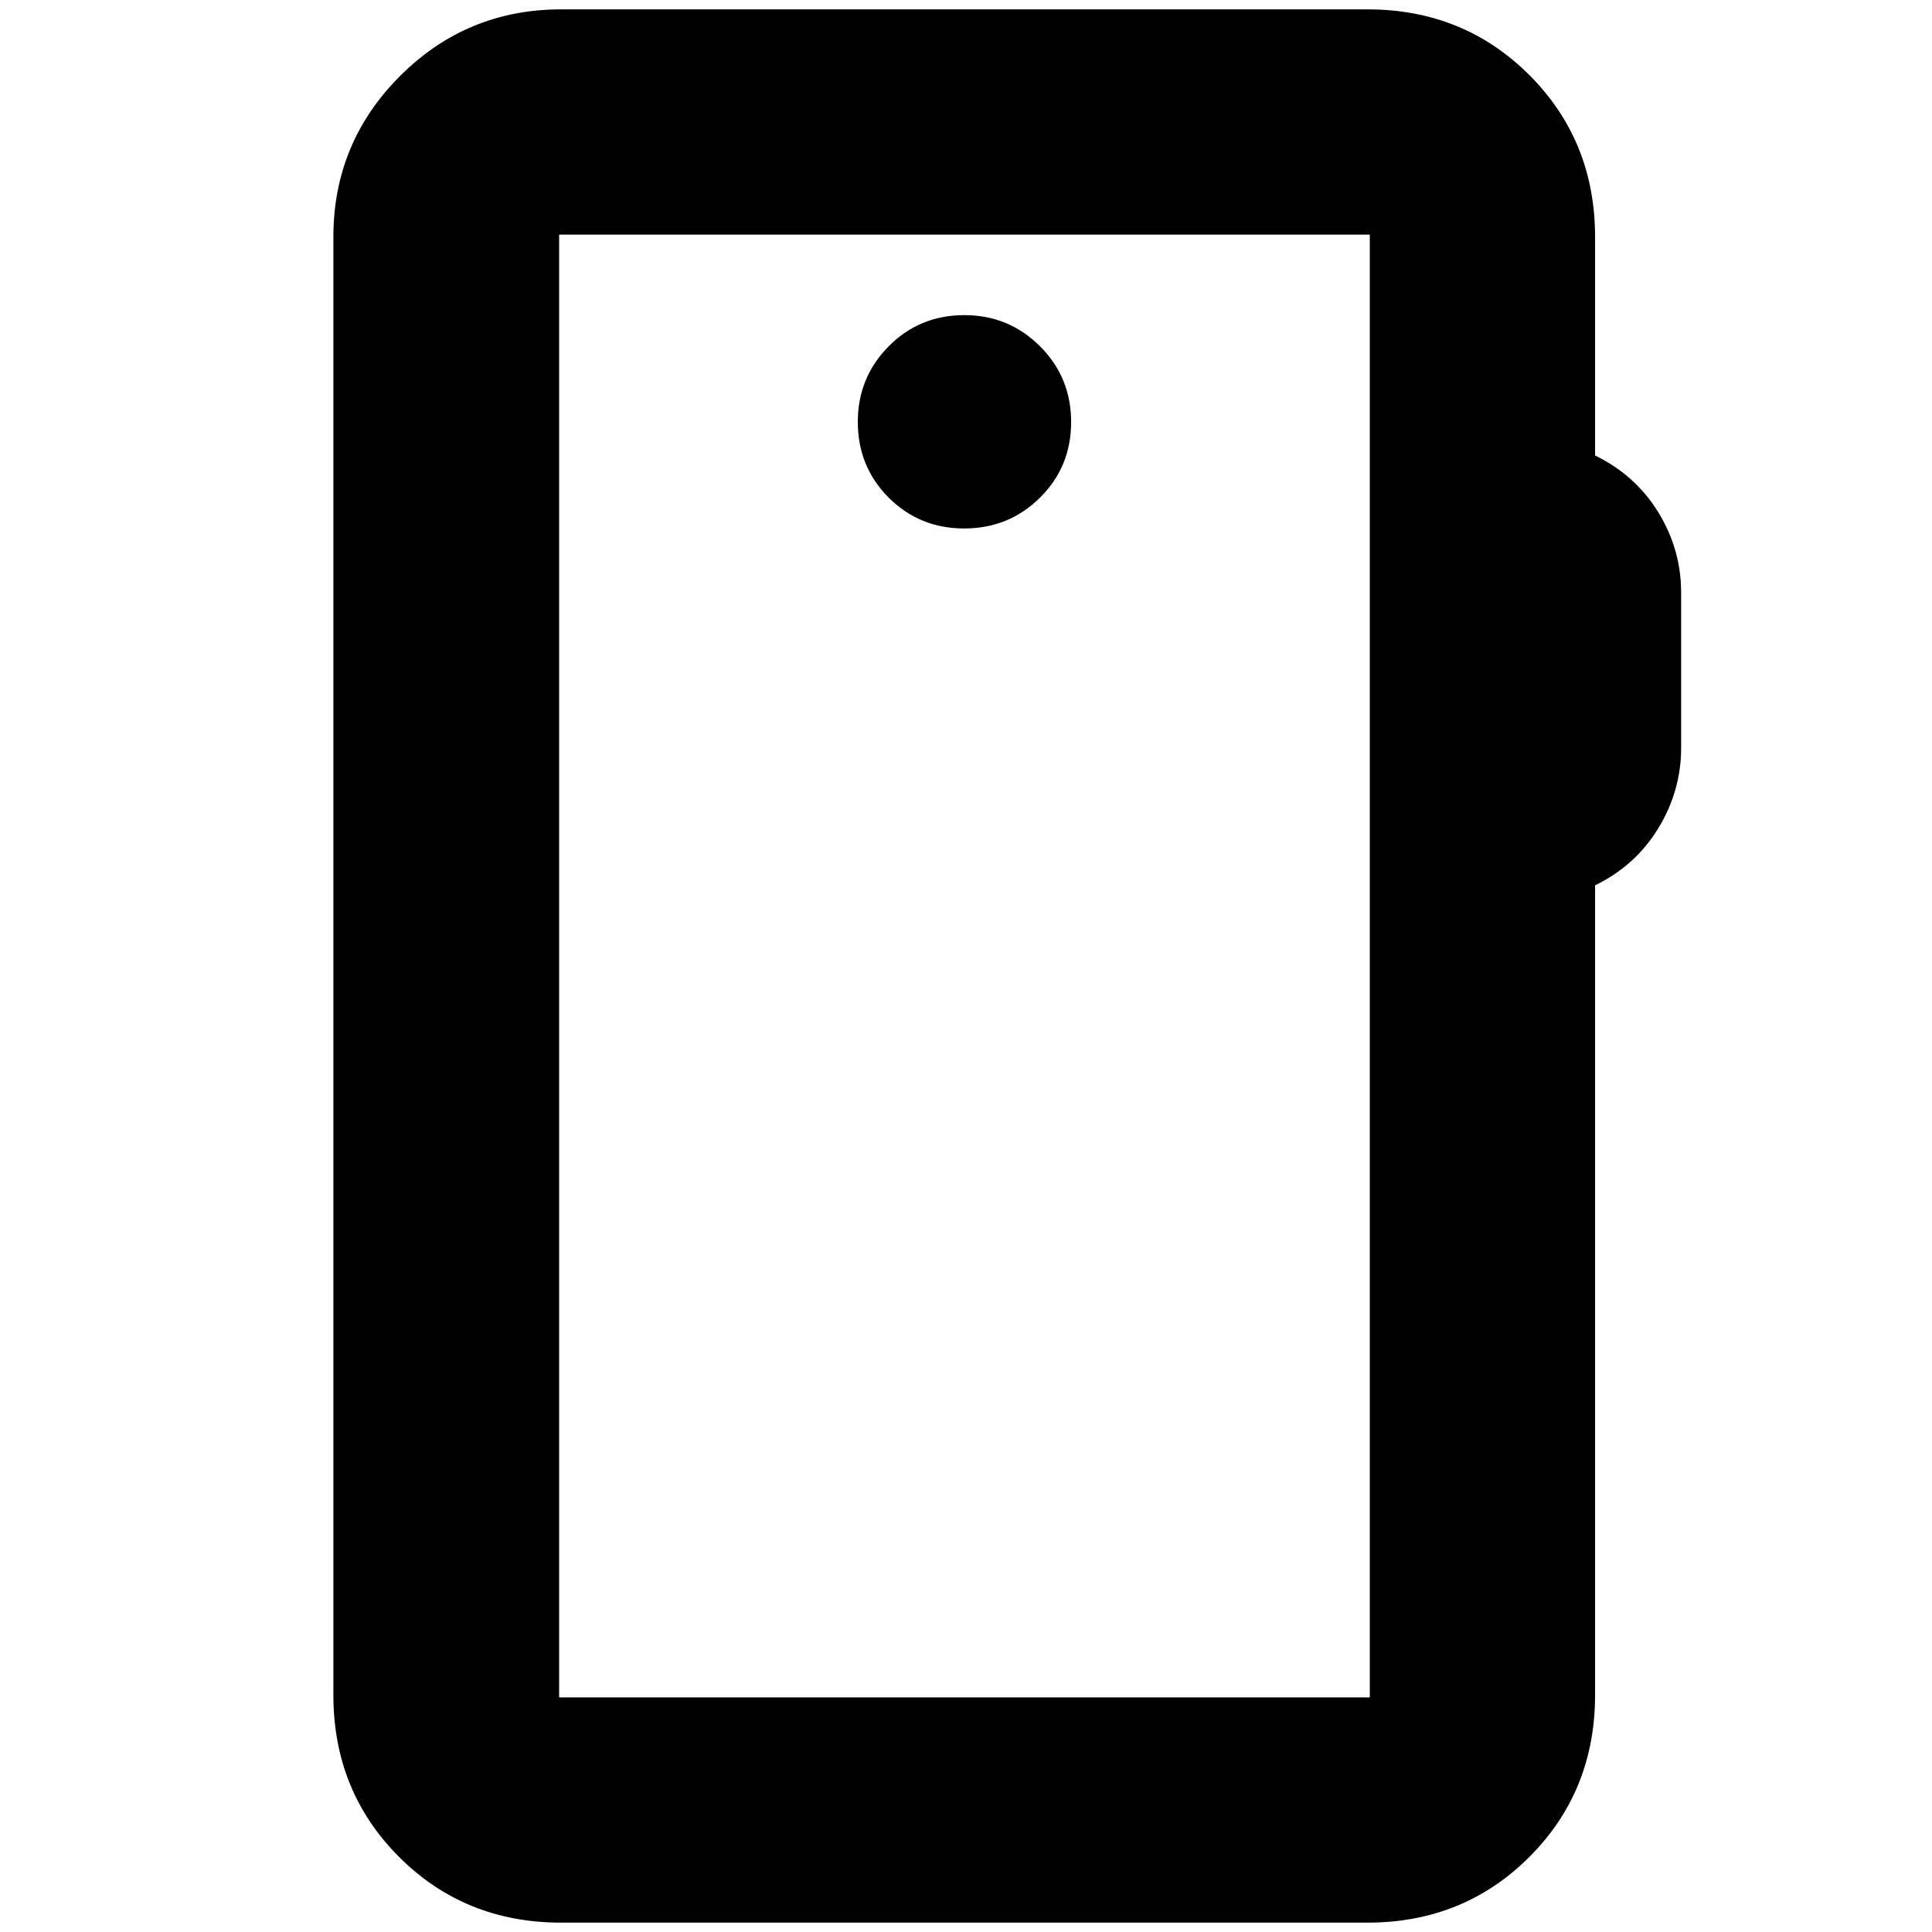 <svg xmlns="http://www.w3.org/2000/svg" height="24" viewBox="0 -960 960 960" width="24"><path d="M278.83-4.65q-47.87 0-80.53-32.65-32.65-32.66-32.65-80.53v-724.34q0-46.93 33.12-80.06 33.13-33.12 80.06-33.12h400.58q47.87 0 80.52 32.65 32.66 32.66 32.66 80.53v108.5q20.02 9.73 31.39 28.2 11.37 18.47 11.37 39.95v77.04q0 21.48-11.37 40.07t-31.39 28.32v402.26q0 47.87-32.66 80.53-32.65 32.65-80.52 32.65H278.83Zm-1-111.94h402.82v-726.82H277.83v726.82Zm0 0v-726.82 726.82Zm201.29-580.82q22.21 0 37.67-15.34 15.45-15.33 15.45-37.54 0-22.22-15.5-37.67-15.5-15.45-37.5-15.45-22.34 0-37.67 15.5-15.33 15.5-15.33 37.5 0 22.33 15.33 37.66 15.33 15.34 37.55 15.34Z"/></svg>